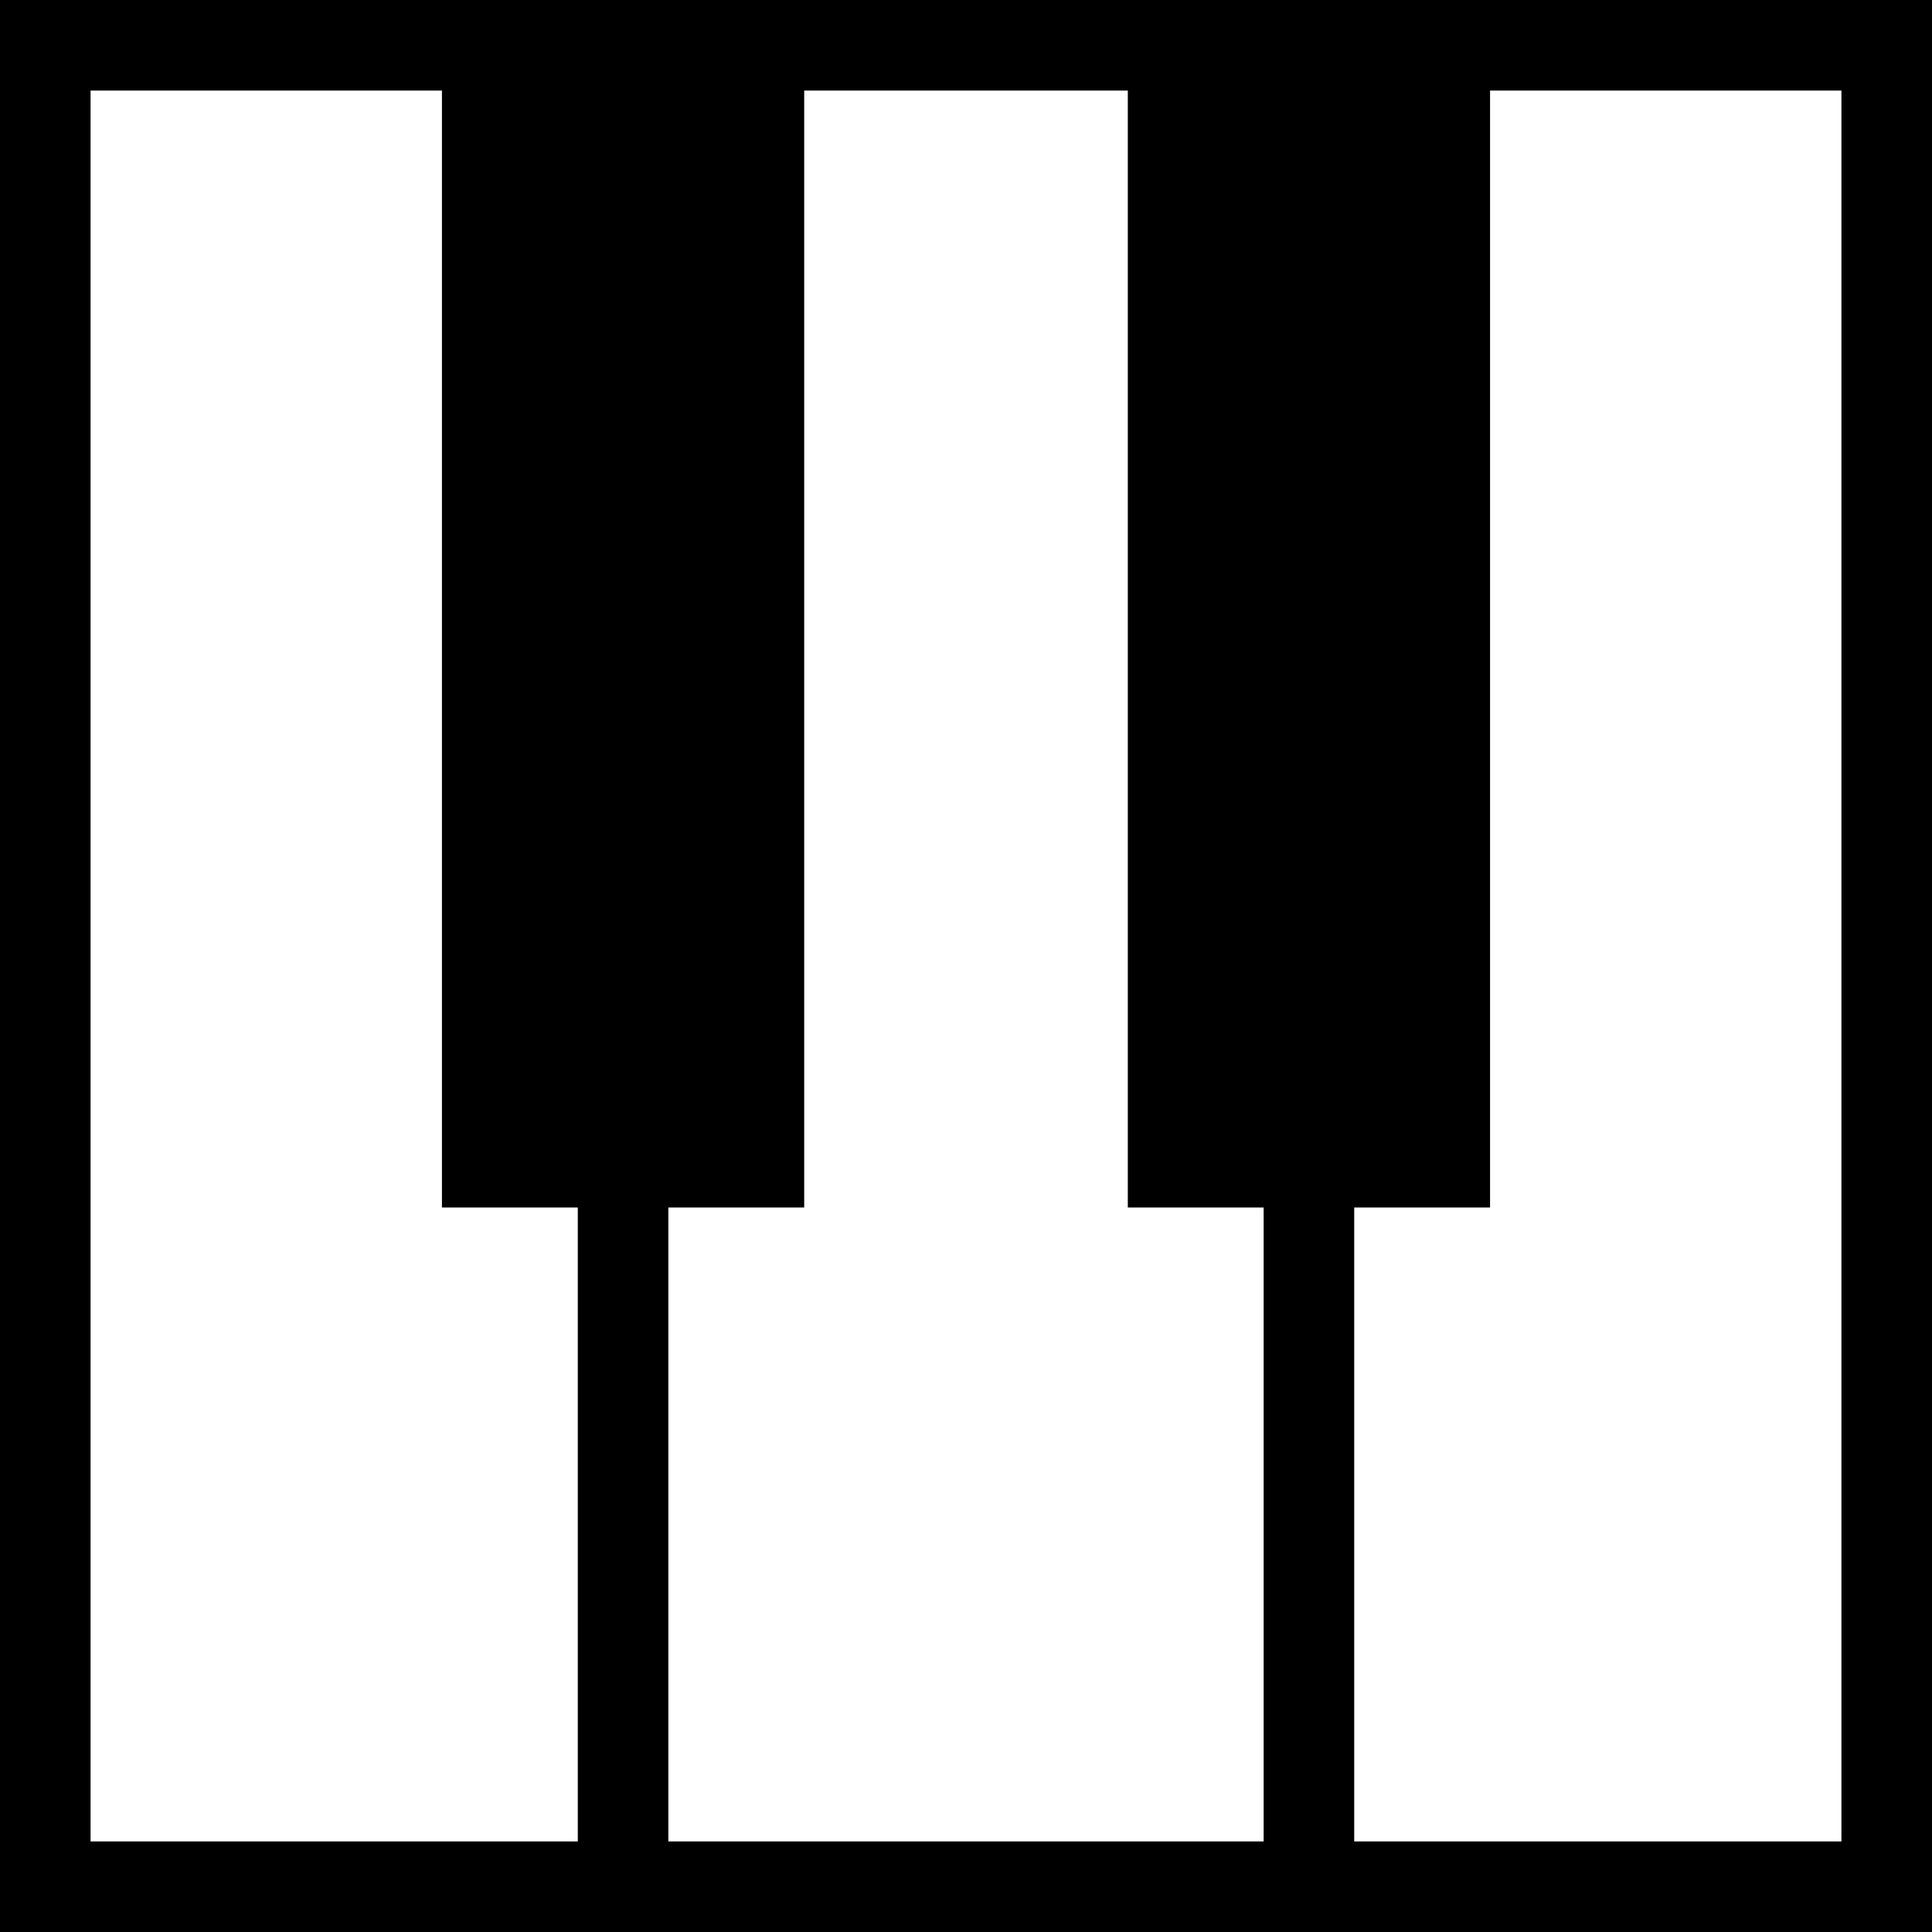 <?xml version="1.0" encoding="UTF-8" standalone="no"?>
<svg
   xmlns:dc="http://purl.org/dc/elements/1.1/"
   xmlns:cc="http://creativecommons.org/ns#"
   xmlns:rdf="http://www.w3.org/1999/02/22-rdf-syntax-ns#"
   xmlns:svg="http://www.w3.org/2000/svg"
   xmlns="http://www.w3.org/2000/svg"
   xmlns:sodipodi="http://sodipodi.sourceforge.net/DTD/sodipodi-0.dtd"
   xmlns:inkscape="http://www.inkscape.org/namespaces/inkscape"
   inkscape:export-ydpi="101.6"
   inkscape:export-xdpi="101.6"
   inkscape:export-filename="icon.png"
   sodipodi:docname="icon.svg"
   inkscape:version="1.0beta1 (fe3e306, 2019-09-17)"
   id="svg8"
   version="1.1"
   viewBox="0 0 32 32"
   height="32mm"
   width="32mm">
  <rect x="0" y="0" width="32" height="32" fill="#808080" stroke="none"/>
  <defs
     id="defs2" />
  <sodipodi:namedview
     inkscape:window-maximized="1"
     inkscape:window-y="-8"
     inkscape:window-x="-8"
     inkscape:window-height="1017"
     inkscape:window-width="1920"
     inkscape:showpageshadow="false"
     inkscape:pagecheckerboard="true"
     showgrid="false"
     inkscape:document-rotation="0"
     inkscape:current-layer="layer1"
     inkscape:document-units="mm"
     inkscape:cy="67.77461"
     inkscape:cx="39.548114"
     inkscape:zoom="3.959798"
     inkscape:pageshadow="2"
     inkscape:pageopacity="0.0"
     borderopacity="1.0"
     bordercolor="#666666"
     pagecolor="#ffffff"
     id="base" />
  <g
     id="layer1"
     inkscape:groupmode="layer"
     inkscape:label="Layer 1">
    <rect
       y="0.75"
       x="0.75"
       height="30.5"
       width="30.5"
       id="rect839"
       style="fill:#ffffff;stroke:#000000;stroke-width:1.5;stroke-miterlimit:4;stroke-dasharray:none" />
    <rect
       y="-8.8817842e-16"
       x="7.32"
       height="20"
       width="6"
       id="rect841"
       style="fill:#000000;stroke:none;stroke-width:1.44;stroke-miterlimit:4;stroke-dasharray:none" />
    <rect
       y="-8.0744421e-06"
       x="9.57"
       height="32"
       width="1.5"
       id="rect843"
       style="fill:#000000;stroke:none;stroke-width:1.225;stroke-miterlimit:4;stroke-dasharray:none" />
    <rect
       style="fill:#000000;stroke:none;stroke-width:1.225;stroke-miterlimit:4;stroke-dasharray:none"
       id="rect845"
       width="1.5"
       height="32"
       x="20.93"
       y="6.0558318e-06" />
    <rect
       style="fill:#000000;stroke:none;stroke-width:1.44;stroke-miterlimit:4;stroke-dasharray:none"
       id="rect847"
       width="6"
       height="20"
       x="18.68"
       y="-8.8817842e-16" />
  </g>
</svg>
